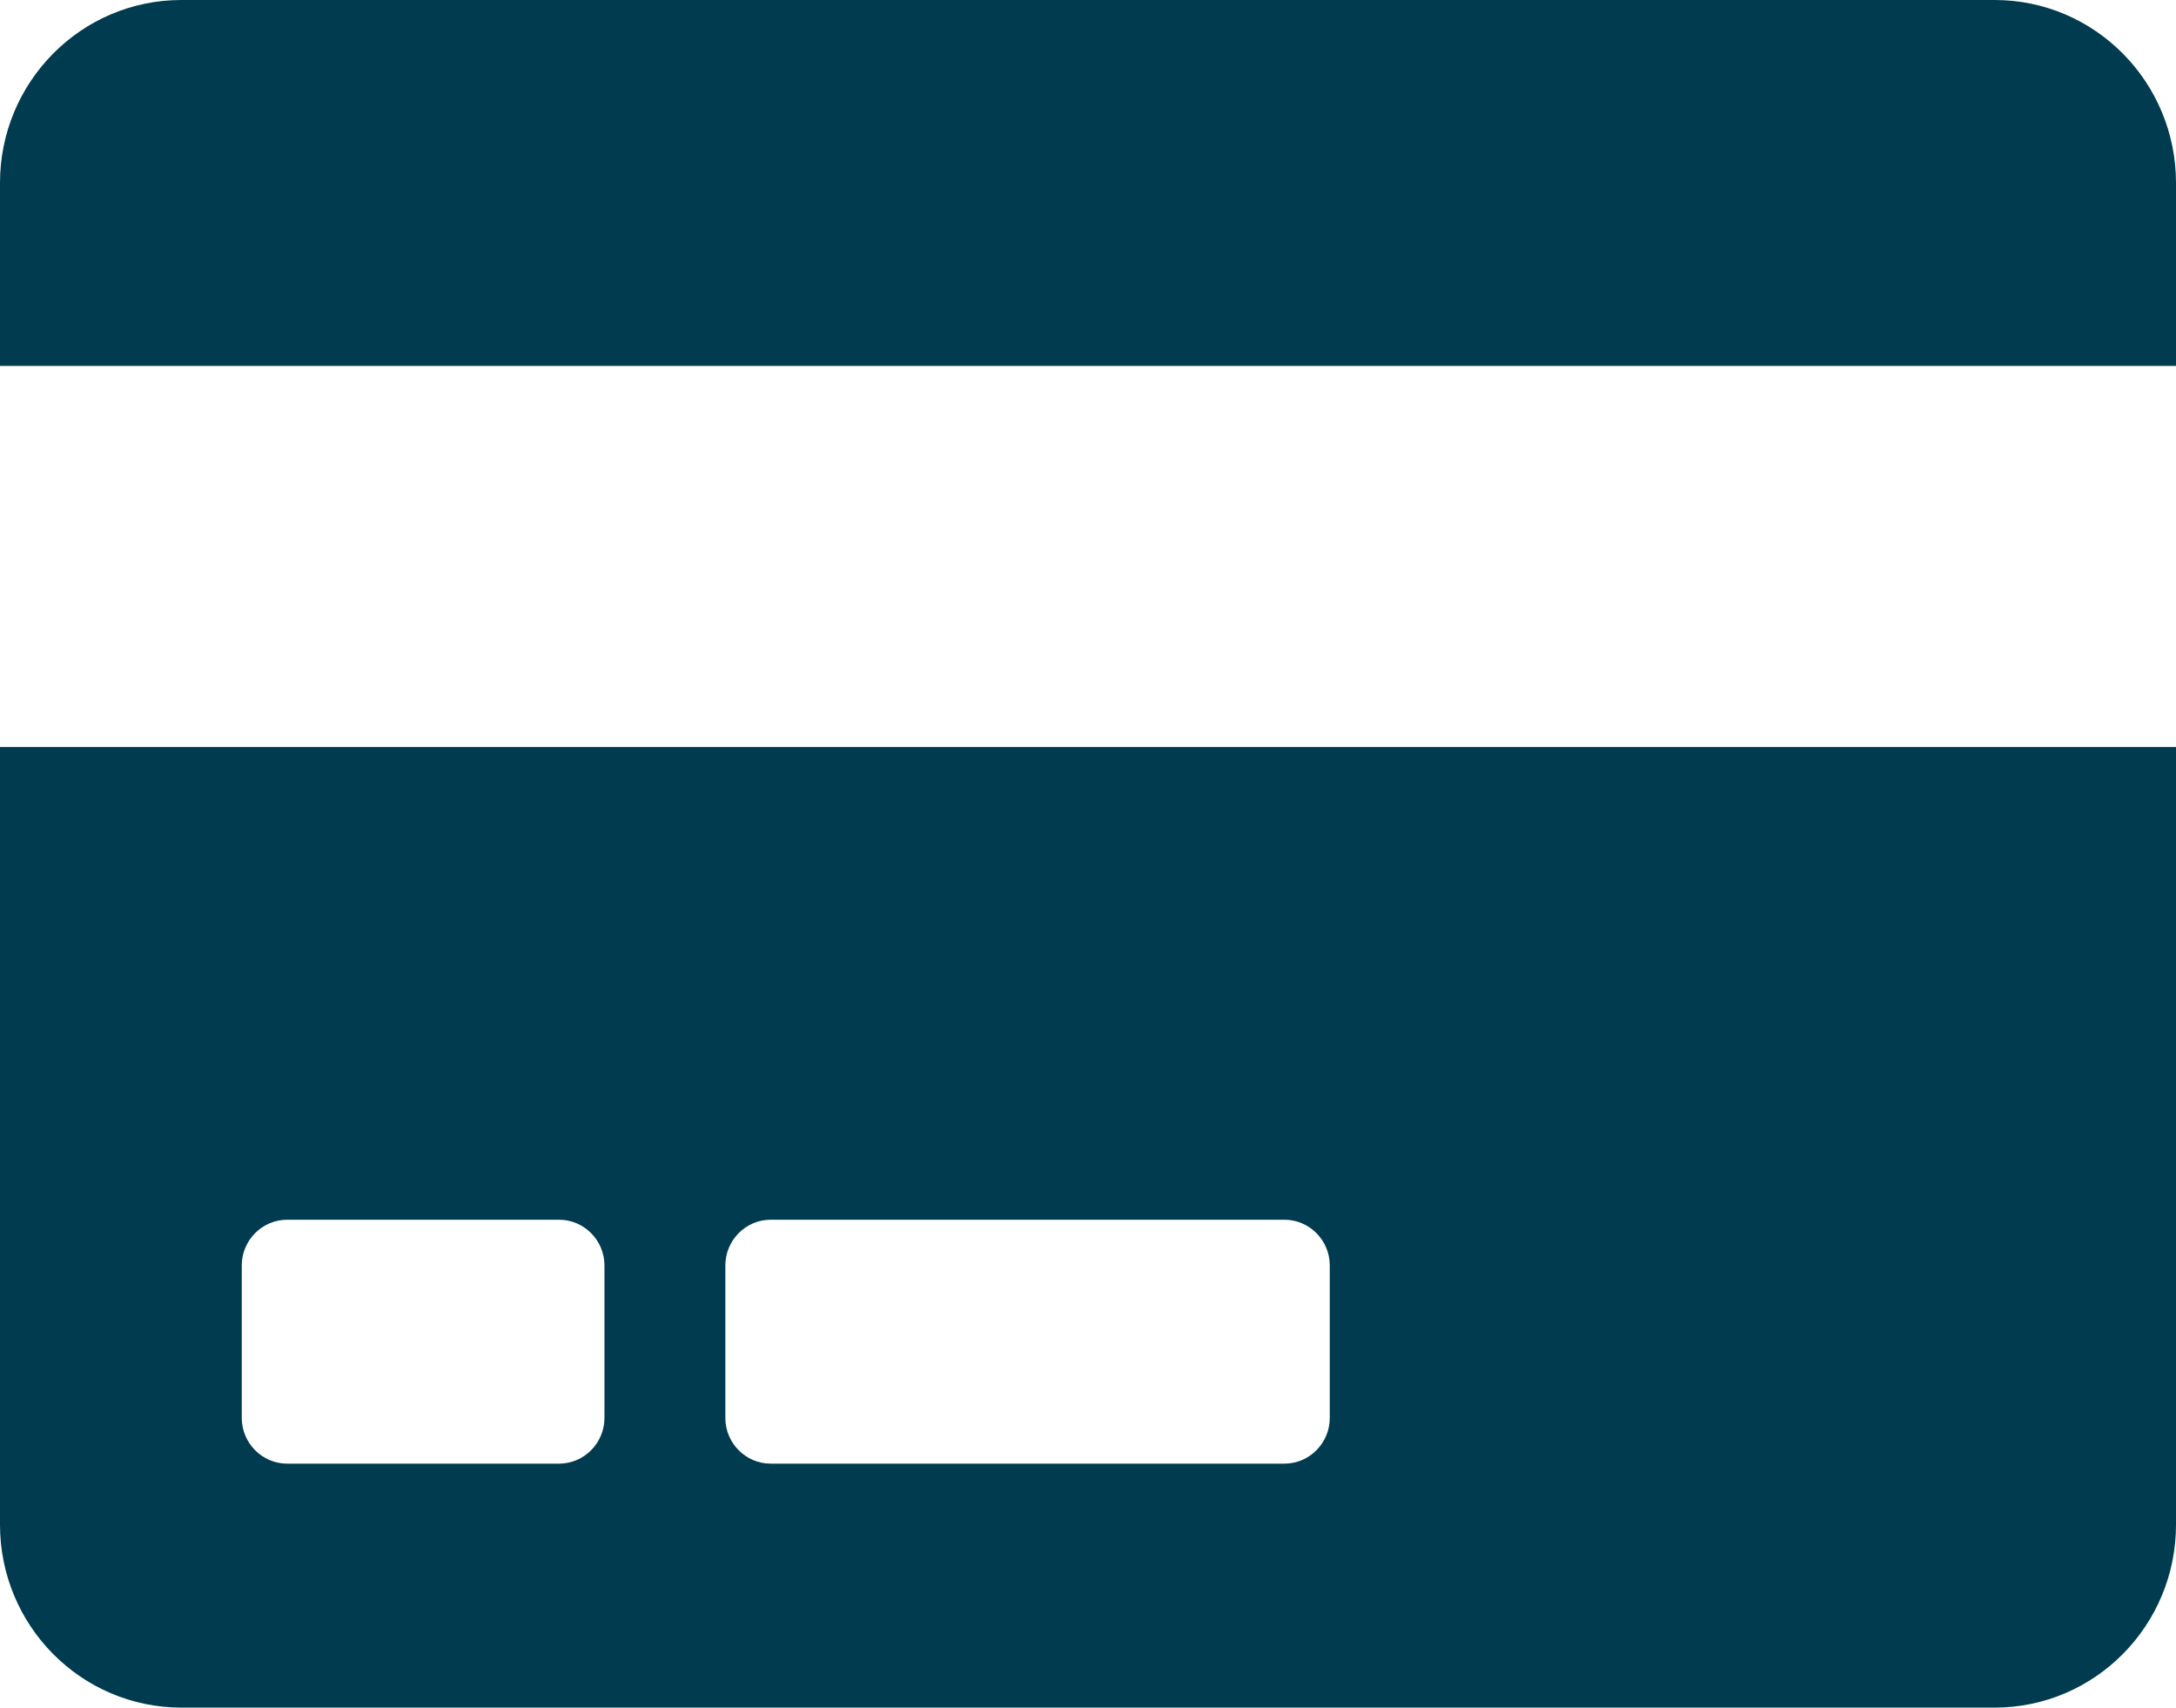 <svg width="65" height="51" viewBox="0 0 65 51" fill="none" xmlns="http://www.w3.org/2000/svg">
<path d="M0 45.536C0 48.553 2.426 51 5.417 51H59.583C62.574 51 65 48.553 65 45.536V22.312H0V45.536ZM21.667 37.795C21.667 37.043 22.276 36.429 23.021 36.429H38.368C39.113 36.429 39.722 37.043 39.722 37.795V42.348C39.722 43.1 39.113 43.714 38.368 43.714H23.021C22.276 43.714 21.667 43.1 21.667 42.348V37.795ZM7.222 37.795C7.222 37.043 7.832 36.429 8.576 36.429H16.701C17.446 36.429 18.056 37.043 18.056 37.795V42.348C18.056 43.1 17.446 43.714 16.701 43.714H8.576C7.832 43.714 7.222 43.1 7.222 42.348V37.795ZM65 5.464V10.929H0V5.464C0 2.448 2.426 0 5.417 0H59.583C62.574 0 65 2.448 65 5.464Z" fill="#003B4F"/>
</svg>
